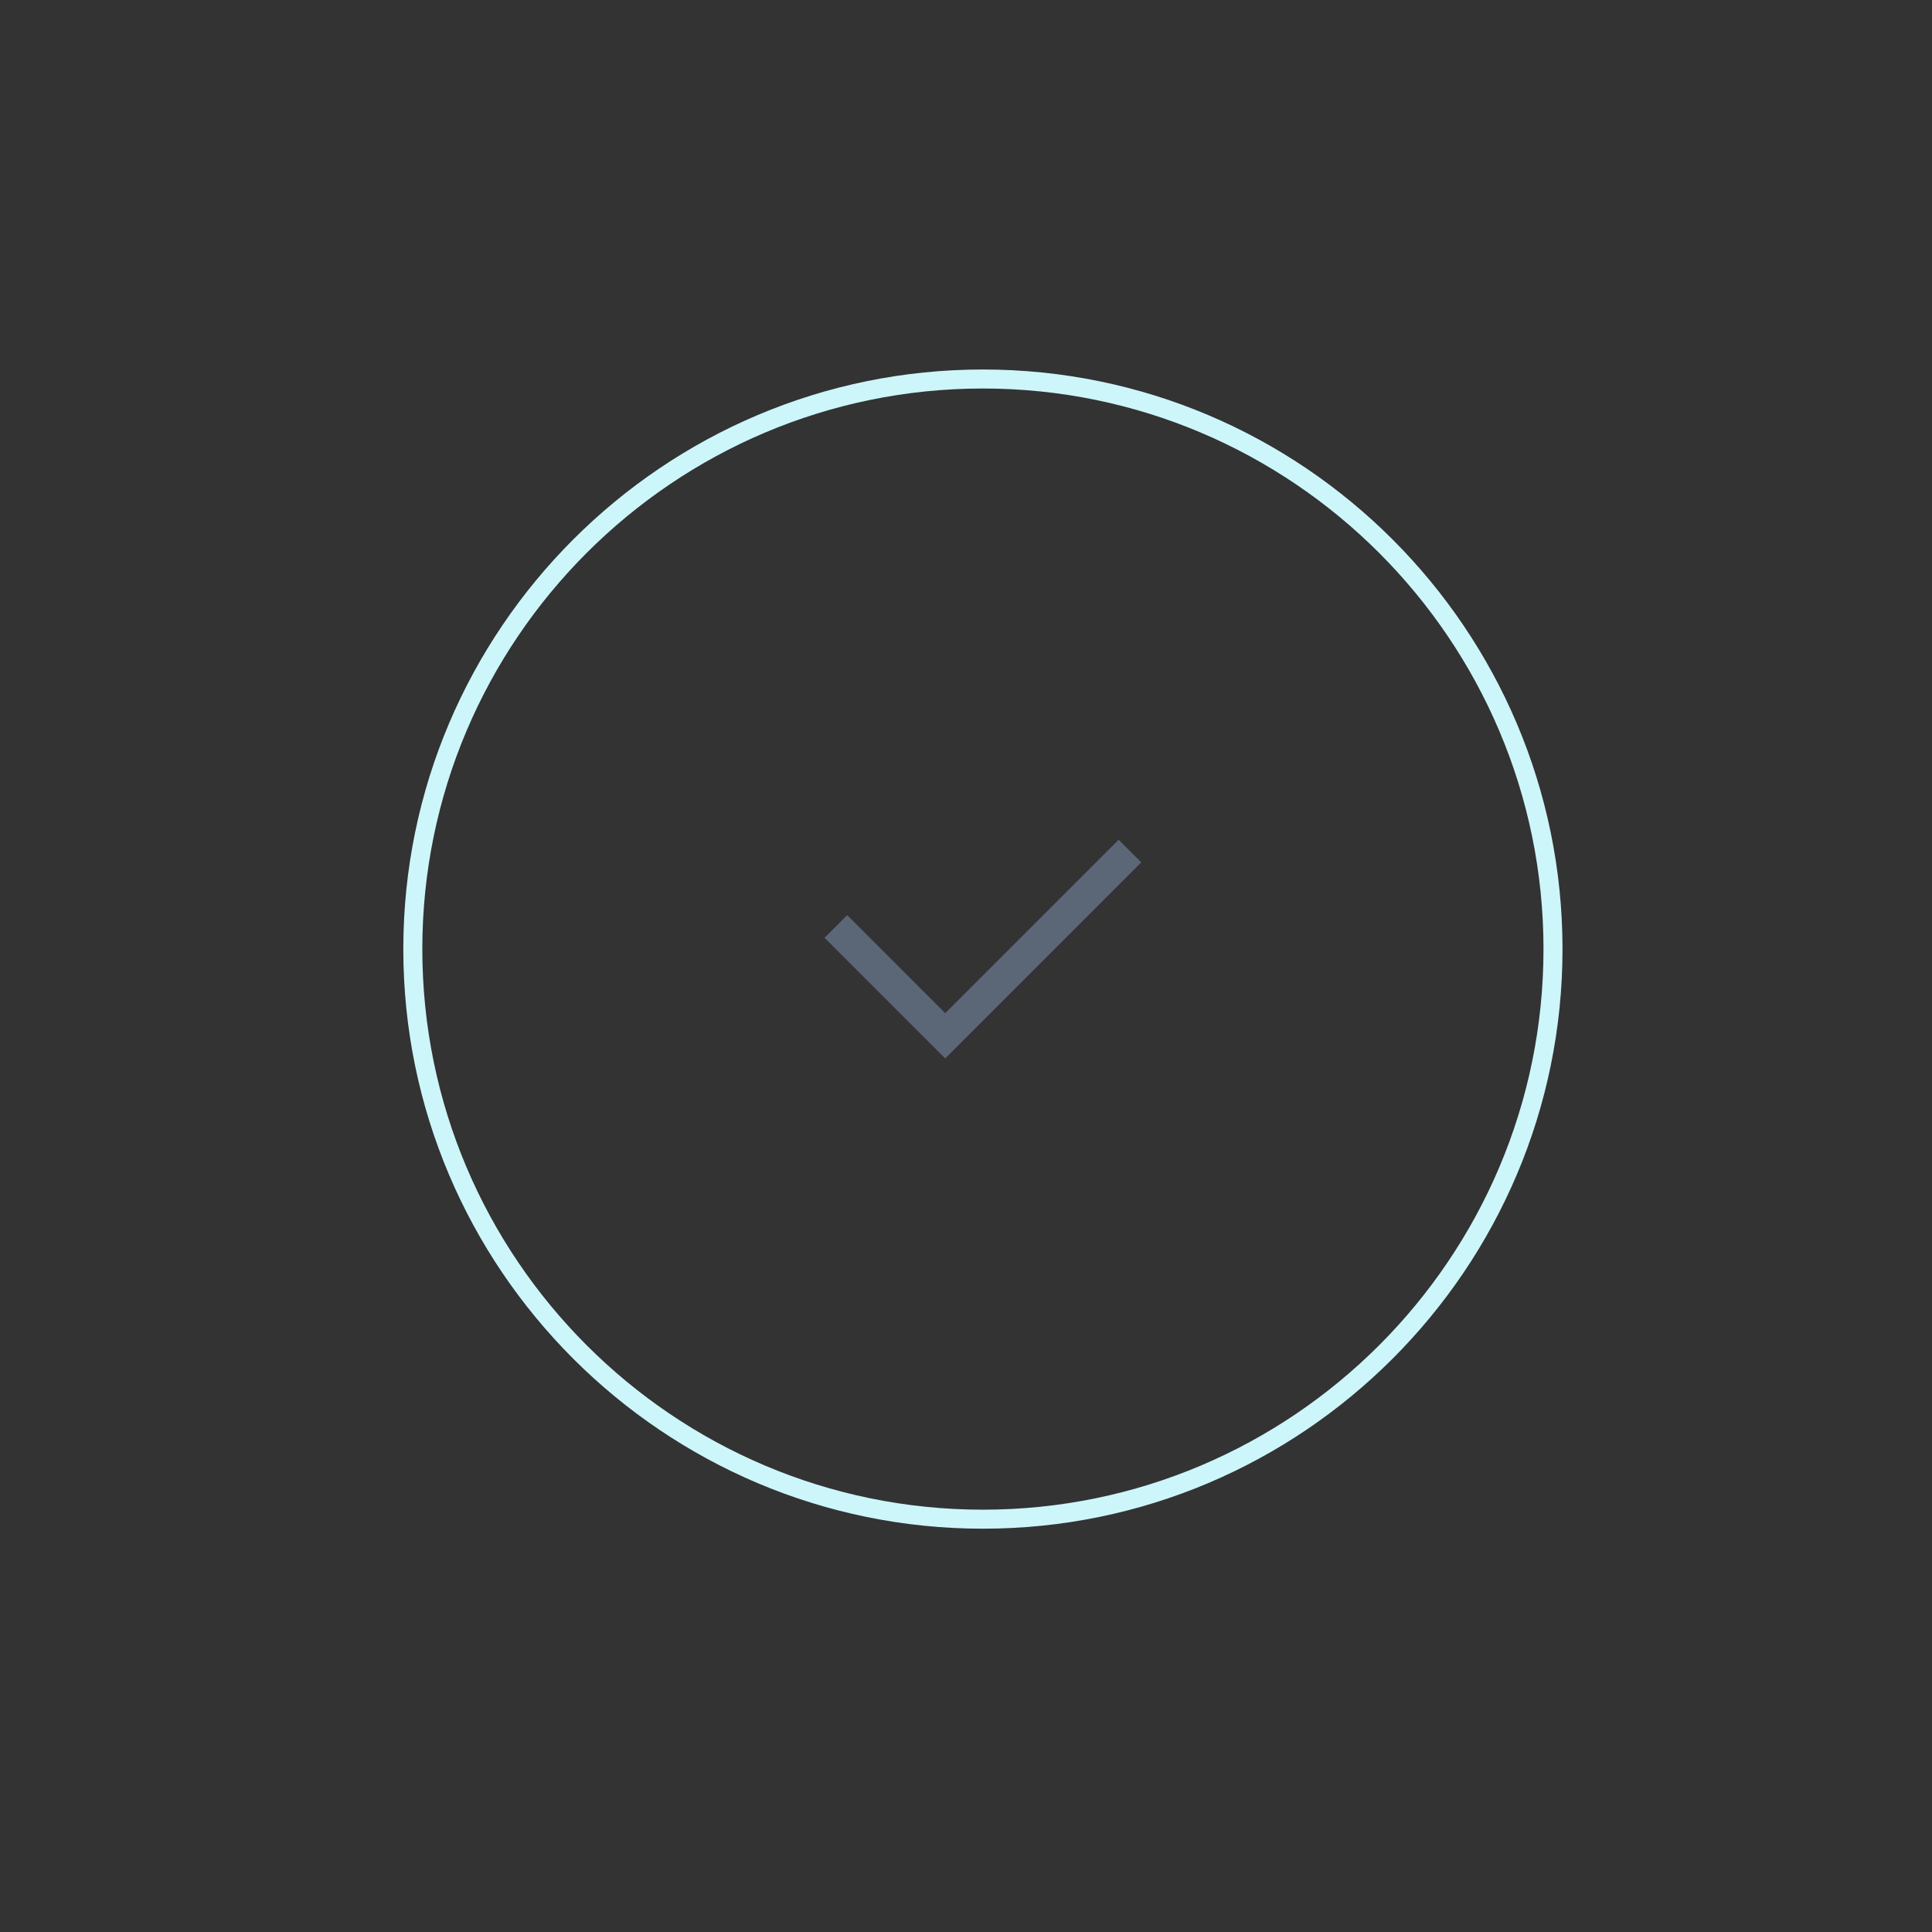 <?xml version="1.0" encoding="utf-8"?>
<!-- Generator: Adobe Illustrator 19.1.0, SVG Export Plug-In . SVG Version: 6.00 Build 0)  -->
<svg version="1.1" id="Layer_1" xmlns="http://www.w3.org/2000/svg" xmlns:xlink="http://www.w3.org/1999/xlink" x="0px" y="0px"
	 viewBox="0 0 100 100" style="enable-background:new 0 0 100 100;" xml:space="preserve">
<rect x="0" y="0" width="100" height="100" fill="#333333" stroke="none"/>
<style type="text/css">
	.st0{fill:#5B6777;}
	.st1{fill:#CDF6FA;}
</style>
<polygon class="st0" points="59.072,44.636 57.901,43.465 48.923,52.443 43.849,47.369 42.678,48.54 47.752,53.614 47.753,53.614 
	48.924,54.785 "/>
<g>
	<path class="st1" d="M50.875,79.125c-16.542,0-30-13.458-30-30s13.458-30,30-30s30,13.458,30,30S67.417,79.125,50.875,79.125z
		 M50.875,20.109c-16,0-29.016,13.017-29.016,29.016s13.017,29.016,29.016,29.016s29.016-13.017,29.016-29.016
		S66.875,20.109,50.875,20.109z"/>
</g>
<g>
</g>
<g>
</g>
<g>
</g>
<g>
</g>
<g>
</g>
<g>
</g>
<g>
</g>
<g>
</g>
<g>
</g>
<g>
</g>
<g>
</g>
<g>
</g>
<g>
</g>
<g>
</g>
<g>
</g>
</svg>
